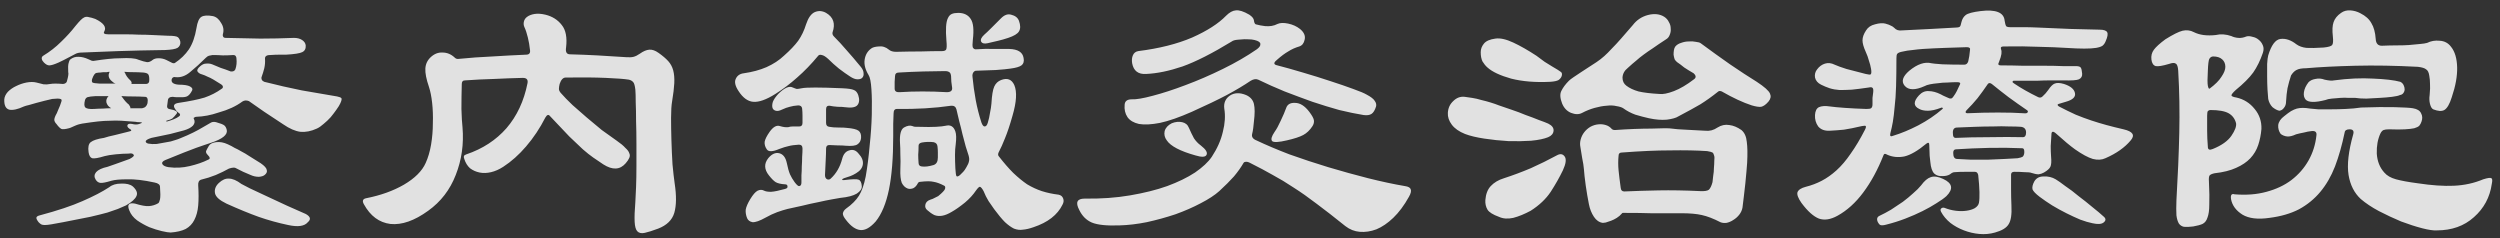 <svg width="252" height="24" viewBox="0 0 252 24" fill="none" xmlns="http://www.w3.org/2000/svg">
<rect x="0" y="0" width="252" height="24" fill="#333333" stroke="none"/>
<path d="M34.308 10.407C34.236 10.575 34.104 10.791 33.912 11.055C33.744 11.295 33.552 11.547 33.336 11.811C33.12 12.051 32.88 12.279 32.616 12.495C32.376 12.711 32.148 12.867 31.932 12.963C31.356 13.227 30.804 13.335 30.276 13.287C29.748 13.215 29.172 12.963 28.548 12.531C27.852 12.075 27.216 11.655 26.64 11.271C26.088 10.887 25.572 10.527 25.092 10.191C24.852 10.095 24.636 10.107 24.444 10.227C23.796 10.707 22.992 11.079 22.032 11.343C21.264 11.607 20.508 11.751 19.764 11.775C19.716 11.775 19.656 11.799 19.584 11.847C19.512 11.871 19.5 11.919 19.548 11.991C19.668 12.231 19.632 12.459 19.44 12.675C19.248 12.867 18.948 13.023 18.54 13.143C18.18 13.239 17.724 13.359 17.172 13.503C16.62 13.623 15.984 13.755 15.264 13.899C14.88 14.019 14.688 14.139 14.688 14.259C14.688 14.355 14.772 14.427 14.94 14.475C15.204 14.523 15.492 14.535 15.804 14.511C16.116 14.463 16.584 14.379 17.208 14.259C17.376 14.211 17.532 14.163 17.676 14.115C17.844 14.067 18.012 14.007 18.18 13.935C18.66 13.743 19.092 13.551 19.476 13.359C19.86 13.167 20.148 13.011 20.34 12.891C20.82 12.603 21.132 12.423 21.276 12.351C21.42 12.279 21.588 12.267 21.78 12.315C22.212 12.435 22.488 12.543 22.608 12.639C22.728 12.735 22.812 12.891 22.86 13.107C22.956 13.587 22.416 14.019 21.24 14.403C21.024 14.475 20.808 14.547 20.592 14.619C20.376 14.691 20.1 14.787 19.764 14.907C19.452 15.027 19.044 15.183 18.54 15.375C18.06 15.567 17.436 15.819 16.668 16.131C16.38 16.251 16.284 16.395 16.38 16.563C16.476 16.707 16.68 16.803 16.992 16.851C17.712 16.947 18.42 16.911 19.116 16.743C19.836 16.575 20.46 16.359 20.988 16.095C21.108 16.047 21.156 15.987 21.132 15.915C21.132 15.843 21.06 15.735 20.916 15.591C20.796 15.471 20.748 15.351 20.772 15.231C20.82 15.111 20.916 14.931 21.06 14.691C21.18 14.499 21.42 14.379 21.78 14.331C22.164 14.283 22.56 14.355 22.968 14.547C23.232 14.667 23.46 14.787 23.652 14.907C23.868 15.003 24.096 15.123 24.336 15.267C24.576 15.387 24.84 15.543 25.128 15.735C25.44 15.927 25.824 16.167 26.28 16.455C26.664 16.719 26.868 16.947 26.892 17.139C26.94 17.307 26.88 17.463 26.712 17.607C26.592 17.727 26.388 17.799 26.1 17.823C25.812 17.823 25.536 17.763 25.272 17.643C25.008 17.523 24.756 17.415 24.516 17.319C24.276 17.199 24.036 17.079 23.796 16.959C23.676 16.863 23.436 16.875 23.076 16.995C22.692 17.211 22.248 17.427 21.744 17.643C21.264 17.835 20.772 17.991 20.268 18.111C20.052 18.183 19.956 18.375 19.98 18.687C20.028 19.455 20.028 20.127 19.98 20.703C19.932 21.279 19.8 21.771 19.584 22.179C19.392 22.563 19.104 22.863 18.72 23.079C18.336 23.271 17.832 23.391 17.208 23.439C17.016 23.439 16.716 23.391 16.308 23.295C15.9 23.199 15.48 23.067 15.048 22.899C14.616 22.707 14.208 22.479 13.824 22.215C13.44 21.927 13.176 21.591 13.032 21.207C12.792 20.631 12.984 20.403 13.608 20.523C14.232 20.715 14.7 20.799 15.012 20.775C15.348 20.751 15.66 20.655 15.948 20.487C16.02 20.439 16.08 20.307 16.128 20.091C16.176 19.851 16.176 19.431 16.128 18.831C16.128 18.615 15.948 18.471 15.588 18.399C14.484 18.159 13.56 18.051 12.816 18.075C12.096 18.075 11.568 18.123 11.232 18.219C10.68 18.387 10.308 18.459 10.116 18.435C9.924 18.411 9.768 18.303 9.648 18.111C9.48 17.847 9.492 17.595 9.684 17.355C9.9 17.115 10.284 16.935 10.836 16.815C11.004 16.767 11.28 16.671 11.664 16.527C12.072 16.383 12.54 16.215 13.068 16.023C13.428 15.831 13.56 15.687 13.464 15.591C13.392 15.471 13.224 15.435 12.96 15.483C12.6 15.483 12.168 15.507 11.664 15.555C11.184 15.603 10.812 15.663 10.548 15.735C9.924 15.927 9.504 15.999 9.288 15.951C9.096 15.879 8.976 15.675 8.928 15.339C8.856 14.835 8.928 14.499 9.144 14.331C9.384 14.139 9.828 13.995 10.476 13.899C10.764 13.803 11.136 13.707 11.592 13.611C12.072 13.491 12.552 13.371 13.032 13.251C13.296 13.203 13.296 13.107 13.032 12.963C12.864 12.843 12.804 12.723 12.852 12.603C12.9 12.483 13.056 12.447 13.32 12.495C13.584 12.567 13.824 12.567 14.04 12.495C14.4 12.375 14.388 12.315 14.004 12.315C13.86 12.315 13.752 12.303 13.68 12.279C13.128 12.231 12.648 12.195 12.24 12.171C11.856 12.147 11.472 12.147 11.088 12.171C10.728 12.171 10.32 12.195 9.864 12.243C9.432 12.291 8.904 12.363 8.28 12.459C8.16 12.483 8.052 12.507 7.956 12.531C7.86 12.555 7.728 12.603 7.56 12.675C7.44 12.723 7.332 12.771 7.236 12.819C7.14 12.867 7.044 12.903 6.948 12.927C6.588 13.023 6.336 13.047 6.192 12.999C6.048 12.927 5.88 12.759 5.688 12.495C5.568 12.375 5.496 12.243 5.472 12.099C5.472 11.931 5.556 11.703 5.724 11.415C5.772 11.319 5.832 11.175 5.904 10.983C6 10.791 6.096 10.539 6.192 10.227C6.24 10.083 6.204 9.999 6.084 9.975C5.964 9.927 5.688 9.927 5.256 9.975C5.04 10.023 4.788 10.083 4.5 10.155C4.236 10.227 3.96 10.299 3.672 10.371C3.408 10.443 3.156 10.515 2.916 10.587C2.7 10.635 2.532 10.683 2.412 10.731C1.788 11.019 1.296 11.127 0.936 11.055C0.576 10.959 0.408 10.611 0.432 10.011C0.456 9.747 0.576 9.495 0.792 9.255C1.032 9.015 1.308 8.823 1.62 8.679C1.956 8.511 2.304 8.391 2.664 8.319C3.048 8.247 3.384 8.247 3.672 8.319C3.936 8.391 4.176 8.451 4.392 8.499C4.608 8.523 4.836 8.511 5.076 8.463C5.34 8.415 5.76 8.415 6.336 8.463C6.432 8.463 6.516 8.439 6.588 8.391C6.684 8.343 6.744 8.247 6.768 8.103C6.888 7.671 6.924 7.395 6.876 7.275C6.852 6.843 6.864 6.543 6.912 6.375C6.96 6.183 7.008 6.063 7.056 6.015C7.32 5.799 7.608 5.703 7.92 5.727C8.232 5.727 8.568 5.811 8.928 5.979C9.024 6.027 9.132 6.075 9.252 6.123C9.372 6.147 9.468 6.147 9.54 6.123C9.996 6.051 10.452 5.991 10.908 5.943C11.364 5.895 11.784 5.871 12.168 5.871C12.576 5.847 12.936 5.847 13.248 5.871C13.56 5.895 13.788 5.943 13.932 6.015C14.34 6.159 14.64 6.243 14.832 6.267C15.024 6.267 15.204 6.195 15.372 6.051C15.516 5.931 15.72 5.871 15.984 5.871C16.272 5.871 16.536 5.931 16.776 6.051C17.064 6.195 17.256 6.291 17.352 6.339C17.472 6.387 17.568 6.387 17.64 6.339C18.216 5.955 18.684 5.499 19.044 4.971C19.404 4.419 19.656 3.711 19.8 2.847C19.896 2.223 20.064 1.839 20.304 1.695C20.544 1.551 20.928 1.527 21.456 1.623C21.792 1.695 22.068 1.923 22.284 2.307C22.524 2.667 22.584 3.051 22.464 3.459C22.44 3.531 22.452 3.615 22.5 3.711C22.548 3.783 22.632 3.819 22.752 3.819C23.976 3.843 25.14 3.867 26.244 3.891C27.348 3.891 28.476 3.867 29.628 3.819C29.964 3.819 30.24 3.891 30.456 4.035C30.672 4.179 30.792 4.359 30.816 4.575C30.84 4.911 30.72 5.139 30.456 5.259C30.216 5.379 29.676 5.463 28.836 5.511C28.644 5.511 28.416 5.511 28.152 5.511C27.888 5.511 27.588 5.523 27.252 5.547C27.036 5.547 26.892 5.583 26.82 5.655C26.748 5.703 26.712 5.787 26.712 5.907C26.736 6.243 26.712 6.567 26.64 6.879C26.568 7.167 26.484 7.443 26.388 7.707C26.34 7.803 26.34 7.911 26.388 8.031C26.436 8.127 26.52 8.199 26.64 8.247C27.96 8.583 29.22 8.871 30.42 9.111C31.644 9.327 32.832 9.531 33.984 9.723C34.224 9.771 34.368 9.831 34.416 9.903C34.464 9.975 34.428 10.143 34.308 10.407ZM18.18 4.215C18.204 4.479 18.108 4.683 17.892 4.827C17.676 4.947 17.256 5.019 16.632 5.043C14.904 5.067 13.332 5.103 11.916 5.151C10.524 5.199 9.312 5.247 8.28 5.295C7.992 5.295 7.764 5.343 7.596 5.439C7.38 5.559 7.128 5.691 6.84 5.835C6.576 5.979 6.264 6.135 5.904 6.303C5.472 6.495 5.16 6.591 4.968 6.591C4.8 6.591 4.62 6.495 4.428 6.303C4.308 6.183 4.236 6.063 4.212 5.943C4.188 5.799 4.236 5.691 4.356 5.619C5.028 5.211 5.628 4.743 6.156 4.215C6.708 3.687 7.188 3.159 7.596 2.631C7.812 2.367 7.992 2.163 8.136 2.019C8.28 1.875 8.412 1.779 8.532 1.731C8.676 1.683 8.82 1.683 8.964 1.731C9.132 1.755 9.348 1.815 9.612 1.911C10.452 2.319 10.752 2.739 10.512 3.171C10.392 3.363 10.524 3.459 10.908 3.459C11.532 3.459 12.084 3.459 12.564 3.459C13.068 3.459 13.548 3.471 14.004 3.495C14.46 3.495 14.916 3.507 15.372 3.531C15.828 3.555 16.344 3.579 16.92 3.603C17.472 3.603 17.808 3.651 17.928 3.747C18.048 3.843 18.132 3.999 18.18 4.215ZM31.032 22.395C30.696 22.803 30.036 22.899 29.052 22.683C28.02 22.467 27.024 22.191 26.064 21.855C25.128 21.519 24.048 21.075 22.824 20.523C22.128 20.187 21.744 19.839 21.672 19.479C21.6 19.095 21.732 18.747 22.068 18.435C22.404 18.123 22.74 17.979 23.076 18.003C23.436 18.003 23.856 18.183 24.336 18.543C24.408 18.591 24.684 18.735 25.164 18.975C25.644 19.191 26.208 19.455 26.856 19.767C27.528 20.079 28.224 20.403 28.944 20.739C29.664 21.051 30.288 21.327 30.816 21.567C31.296 21.831 31.368 22.107 31.032 22.395ZM13.392 18.795C13.776 19.155 13.896 19.479 13.752 19.767C13.632 20.055 13.284 20.367 12.708 20.703C12.444 20.823 12.168 20.943 11.88 21.063C11.616 21.159 11.268 21.279 10.836 21.423C10.404 21.543 9.828 21.687 9.108 21.855C8.412 21.999 7.5 22.179 6.372 22.395C5.868 22.491 5.472 22.563 5.184 22.611C4.896 22.659 4.668 22.683 4.5 22.683C4.356 22.683 4.236 22.659 4.14 22.611C4.068 22.563 3.984 22.491 3.888 22.395C3.72 22.179 3.648 22.023 3.672 21.927C3.696 21.831 3.804 21.759 3.996 21.711C5.796 21.231 7.236 20.751 8.316 20.271C9.42 19.791 10.32 19.323 11.016 18.867C11.304 18.627 11.7 18.507 12.204 18.507C12.732 18.483 13.128 18.579 13.392 18.795ZM20.736 5.835C20.472 6.099 20.208 6.351 19.944 6.591C19.68 6.831 19.416 7.059 19.152 7.275C18.696 7.659 18.216 7.827 17.712 7.779C17.52 7.731 17.388 7.791 17.316 7.959C17.22 8.295 17.448 8.487 18 8.535C18.552 8.535 18.936 8.595 19.152 8.715C19.368 8.835 19.44 8.967 19.368 9.111C19.224 9.399 19.068 9.591 18.9 9.687C18.756 9.783 18.48 9.819 18.072 9.795C17.952 9.795 17.844 9.795 17.748 9.795C17.652 9.795 17.544 9.783 17.424 9.759C17.112 9.759 16.944 9.879 16.92 10.119C16.896 10.239 16.884 10.335 16.884 10.407C16.884 10.455 16.872 10.539 16.848 10.659C16.824 10.827 16.884 10.935 17.028 10.983C17.724 11.103 17.976 11.271 17.784 11.487C17.616 11.703 17.472 11.859 17.352 11.955C17.232 12.027 17.076 12.087 16.884 12.135C16.788 12.159 16.74 12.183 16.74 12.207C16.74 12.231 16.776 12.243 16.848 12.243C17.04 12.195 17.256 12.123 17.496 12.027C17.736 11.931 17.916 11.835 18.036 11.739C18.18 11.643 18.192 11.535 18.072 11.415C17.904 11.319 17.772 11.187 17.676 11.019C17.412 10.659 17.52 10.443 18 10.371C19.128 10.203 20.004 10.023 20.628 9.831C21.252 9.615 21.816 9.327 22.32 8.967C22.416 8.919 22.464 8.859 22.464 8.787C22.488 8.691 22.428 8.595 22.284 8.499C21.66 8.091 21.216 7.839 20.952 7.743C20.712 7.623 20.508 7.539 20.34 7.491C20.148 7.443 20.004 7.347 19.908 7.203C19.836 7.059 19.932 6.879 20.196 6.663C20.388 6.495 20.58 6.411 20.772 6.411C20.988 6.387 21.192 6.411 21.384 6.483C21.672 6.603 21.96 6.723 22.248 6.843C22.56 6.939 22.896 7.059 23.256 7.203C23.496 7.227 23.652 7.155 23.724 6.987C23.844 6.651 23.88 6.279 23.832 5.871C23.832 5.799 23.808 5.727 23.76 5.655C23.712 5.583 23.628 5.547 23.508 5.547C23.172 5.571 22.824 5.583 22.464 5.583C22.128 5.559 21.78 5.547 21.42 5.547C21.3 5.571 21.18 5.595 21.06 5.619C20.964 5.643 20.856 5.715 20.736 5.835ZM9.468 10.983C9.804 10.959 10.104 10.947 10.368 10.947C10.656 10.923 10.932 10.911 11.196 10.911C11.172 10.911 11.16 10.899 11.16 10.875C10.944 10.755 10.8 10.575 10.728 10.335C10.68 10.095 10.752 9.879 10.944 9.687H9.648C9.24 9.711 8.964 9.747 8.82 9.795C8.7 9.843 8.616 9.939 8.568 10.083C8.472 10.467 8.484 10.719 8.604 10.839C8.748 10.959 9.036 11.007 9.468 10.983ZM12.996 10.551C13.116 10.719 13.164 10.839 13.14 10.911H14.328C14.616 10.863 14.796 10.695 14.868 10.407C14.94 9.975 14.856 9.759 14.616 9.759C14.208 9.735 13.812 9.723 13.428 9.723C13.044 9.723 12.648 9.711 12.24 9.687C12.264 9.711 12.276 9.735 12.276 9.759C12.3 9.783 12.324 9.807 12.348 9.831C12.54 10.119 12.756 10.359 12.996 10.551ZM13.14 8.103C13.26 8.223 13.296 8.343 13.248 8.463H14.688C14.952 8.463 15.072 8.307 15.048 7.995C15.048 7.755 15.012 7.587 14.94 7.491C14.868 7.395 14.7 7.335 14.436 7.311C14.076 7.287 13.74 7.275 13.428 7.275C13.116 7.275 12.816 7.263 12.528 7.239C12.552 7.263 12.564 7.287 12.564 7.311C12.564 7.311 12.576 7.323 12.6 7.347C12.696 7.611 12.876 7.863 13.14 8.103ZM11.664 8.427C11.544 8.403 11.424 8.331 11.304 8.211C10.944 7.923 10.86 7.599 11.052 7.239C10.956 7.239 10.86 7.251 10.764 7.275C10.692 7.275 10.608 7.275 10.512 7.275C10.392 7.275 10.26 7.287 10.116 7.311C9.996 7.311 9.876 7.323 9.756 7.347C9.588 7.347 9.432 7.551 9.288 7.959C9.24 8.127 9.252 8.247 9.324 8.319C9.396 8.367 9.636 8.403 10.044 8.427H11.664ZM68.004 18.471C68.196 19.719 68.184 20.715 67.968 21.459C67.752 22.179 67.212 22.707 66.348 23.043C65.772 23.259 65.316 23.403 64.98 23.475C64.644 23.547 64.392 23.487 64.224 23.295C64.08 23.127 63.996 22.815 63.972 22.359C63.948 21.879 63.972 21.207 64.044 20.343C64.068 19.959 64.092 19.455 64.116 18.831C64.14 18.207 64.152 17.523 64.152 16.779C64.152 16.035 64.152 15.267 64.152 14.475C64.152 13.659 64.14 12.903 64.116 12.207C64.116 11.487 64.104 10.851 64.08 10.299C64.08 9.747 64.068 9.327 64.044 9.039C63.996 8.631 63.924 8.379 63.828 8.283C63.732 8.163 63.588 8.079 63.396 8.031C62.964 7.959 62.184 7.899 61.056 7.851C59.928 7.803 58.584 7.791 57.024 7.815C56.76 7.815 56.556 8.031 56.412 8.463C56.364 8.655 56.34 8.823 56.34 8.967C56.34 9.087 56.4 9.219 56.52 9.363C56.856 9.747 57.252 10.155 57.708 10.587C58.164 10.995 58.644 11.415 59.148 11.847C59.652 12.279 60.156 12.699 60.66 13.107C61.188 13.491 61.692 13.851 62.172 14.187C62.556 14.451 62.844 14.691 63.036 14.907C63.252 15.099 63.384 15.279 63.432 15.447C63.504 15.591 63.504 15.747 63.432 15.915C63.36 16.083 63.24 16.263 63.072 16.455C62.496 17.127 61.74 17.163 60.804 16.563C60.444 16.323 60.108 16.095 59.796 15.879C59.484 15.663 59.136 15.387 58.752 15.051C58.368 14.691 57.912 14.259 57.384 13.755C56.88 13.227 56.232 12.543 55.44 11.703C55.296 11.511 55.14 11.559 54.972 11.847C54.42 12.927 53.772 13.899 53.028 14.763C52.308 15.603 51.54 16.287 50.724 16.815C50.316 17.079 49.908 17.259 49.5 17.355C49.092 17.451 48.708 17.463 48.348 17.391C47.988 17.319 47.664 17.175 47.376 16.959C47.112 16.719 46.92 16.407 46.8 16.023C46.752 15.903 46.74 15.807 46.764 15.735C46.788 15.663 46.872 15.603 47.016 15.555C48.648 15.003 49.992 14.127 51.048 12.927C52.104 11.703 52.812 10.191 53.172 8.391C53.244 8.031 53.088 7.851 52.704 7.851C51.72 7.875 50.748 7.911 49.788 7.959C48.852 7.983 47.88 8.031 46.872 8.103C46.656 8.103 46.548 8.223 46.548 8.463C46.524 9.303 46.512 10.143 46.512 10.983C46.536 11.799 46.572 12.411 46.62 12.819C46.764 14.523 46.536 16.131 45.936 17.643C45.36 19.131 44.436 20.331 43.164 21.243C41.772 22.251 40.5 22.695 39.348 22.575C38.22 22.431 37.332 21.771 36.684 20.595C36.492 20.259 36.564 20.055 36.9 19.983C38.364 19.695 39.636 19.239 40.716 18.615C41.82 17.967 42.552 17.235 42.912 16.419C43.152 15.891 43.332 15.279 43.452 14.583C43.572 13.863 43.632 13.143 43.632 12.423C43.656 11.703 43.632 11.019 43.56 10.371C43.488 9.723 43.38 9.183 43.236 8.751C42.972 7.983 42.852 7.371 42.876 6.915C42.9 6.459 43.08 6.075 43.416 5.763C43.776 5.427 44.172 5.271 44.604 5.295C45.06 5.295 45.468 5.463 45.828 5.799C45.924 5.895 46.032 5.943 46.152 5.943C47.352 5.823 48.516 5.739 49.644 5.691C50.772 5.619 51.9 5.559 53.028 5.511C53.34 5.511 53.472 5.355 53.424 5.043C53.376 4.587 53.304 4.167 53.208 3.783C53.112 3.375 52.992 3.015 52.848 2.703C52.776 2.535 52.764 2.355 52.812 2.163C52.86 1.971 52.968 1.815 53.136 1.695C53.328 1.551 53.58 1.455 53.892 1.407C54.204 1.359 54.564 1.383 54.972 1.479C55.668 1.647 56.22 1.995 56.628 2.523C57.036 3.027 57.18 3.783 57.06 4.791C56.988 5.247 57.12 5.475 57.456 5.475C58.368 5.499 59.28 5.535 60.192 5.583C61.128 5.631 62.1 5.691 63.108 5.763C63.42 5.787 63.672 5.775 63.864 5.727C64.056 5.679 64.272 5.571 64.512 5.403C64.848 5.163 65.16 5.031 65.448 5.007C65.736 4.983 66.048 5.091 66.384 5.331C66.792 5.619 67.116 5.895 67.356 6.159C67.596 6.423 67.764 6.735 67.86 7.095C67.956 7.455 67.992 7.887 67.968 8.391C67.944 8.871 67.872 9.471 67.752 10.191C67.68 10.599 67.644 11.163 67.644 11.883C67.644 12.579 67.656 13.335 67.68 14.151C67.704 14.967 67.74 15.771 67.788 16.563C67.86 17.331 67.932 17.967 68.004 18.471ZM102.708 2.091C102.876 2.547 102.876 2.907 102.708 3.171C102.564 3.411 102.204 3.627 101.628 3.819C101.268 3.939 100.932 4.035 100.62 4.107C100.308 4.179 99.948 4.263 99.54 4.359C99.204 4.431 98.988 4.371 98.892 4.179C98.82 3.987 98.928 3.759 99.216 3.495C99.384 3.351 99.624 3.123 99.936 2.811C100.272 2.475 100.596 2.151 100.908 1.839C101.244 1.503 101.58 1.383 101.916 1.479C102.324 1.575 102.588 1.779 102.708 2.091ZM87.264 17.787C87.432 16.827 87.564 15.795 87.66 14.691C87.78 13.587 87.852 12.543 87.876 11.559C87.9 10.575 87.888 9.723 87.84 9.003C87.792 8.259 87.696 7.779 87.552 7.563C87.216 7.011 87.084 6.495 87.156 6.015C87.228 5.535 87.444 5.163 87.804 4.899C87.948 4.779 88.2 4.707 88.56 4.683C88.944 4.635 89.292 4.743 89.604 5.007C89.772 5.151 90.012 5.223 90.324 5.223C91.284 5.199 92.124 5.187 92.844 5.187C93.564 5.163 94.272 5.151 94.968 5.151C95.16 5.151 95.292 5.103 95.364 5.007C95.436 4.887 95.448 4.587 95.4 4.107C95.352 3.531 95.34 3.063 95.364 2.703C95.388 2.319 95.448 2.031 95.544 1.839C95.64 1.623 95.772 1.479 95.94 1.407C96.108 1.335 96.324 1.299 96.588 1.299C97.164 1.299 97.584 1.503 97.848 1.911C98.112 2.295 98.184 2.991 98.064 3.999C98.016 4.407 98.016 4.671 98.064 4.791C98.136 4.911 98.232 4.971 98.352 4.971C99.048 4.923 99.684 4.911 100.26 4.935C100.836 4.935 101.328 4.935 101.736 4.935C102.6 4.959 103.08 5.259 103.176 5.835C103.248 6.171 103.176 6.423 102.96 6.591C102.768 6.735 102.396 6.843 101.844 6.915C101.532 6.963 101.04 7.011 100.368 7.059C99.72 7.083 99.048 7.107 98.352 7.131C98.232 7.155 98.136 7.239 98.064 7.383C98.016 7.503 98.004 7.623 98.028 7.743C98.1 8.511 98.208 9.291 98.352 10.083C98.496 10.851 98.688 11.607 98.928 12.351C99.024 12.615 99.132 12.747 99.252 12.747C99.396 12.747 99.504 12.615 99.576 12.351C99.672 12.039 99.744 11.715 99.792 11.379C99.864 11.043 99.912 10.731 99.936 10.443C99.984 9.603 100.08 9.027 100.224 8.715C100.368 8.403 100.596 8.187 100.908 8.067C101.532 7.827 101.976 7.995 102.24 8.571C102.528 9.243 102.468 10.275 102.06 11.667C101.796 12.603 101.544 13.359 101.304 13.935C101.088 14.487 100.872 14.967 100.656 15.375C100.584 15.543 100.596 15.675 100.692 15.771C101.196 16.419 101.676 16.971 102.132 17.427C102.612 17.883 103.08 18.267 103.536 18.579C104.016 18.867 104.508 19.095 105.012 19.263C105.54 19.431 106.104 19.551 106.704 19.623C106.944 19.671 107.1 19.803 107.172 20.019C107.244 20.211 107.22 20.415 107.1 20.631C106.596 21.663 105.624 22.419 104.184 22.899C103.776 23.043 103.416 23.127 103.104 23.151C102.816 23.199 102.516 23.163 102.204 23.043C101.916 22.899 101.616 22.683 101.304 22.395C100.992 22.083 100.632 21.651 100.224 21.099C100.032 20.835 99.84 20.559 99.648 20.271C99.456 19.959 99.288 19.623 99.144 19.263C99 18.999 98.88 18.855 98.784 18.831C98.712 18.807 98.58 18.927 98.388 19.191C98.1 19.623 97.728 20.031 97.272 20.415C96.768 20.823 96.324 21.135 95.94 21.351C95.58 21.567 95.256 21.699 94.968 21.747C94.68 21.795 94.416 21.771 94.176 21.675C93.936 21.555 93.696 21.387 93.456 21.171C93.288 21.027 93.228 20.847 93.276 20.631C93.324 20.391 93.492 20.223 93.78 20.127C93.948 20.079 94.092 20.019 94.212 19.947C94.356 19.875 94.476 19.815 94.572 19.767C94.98 19.431 95.208 19.191 95.256 19.047C95.304 18.879 95.28 18.771 95.184 18.723C94.776 18.507 94.416 18.375 94.104 18.327C93.816 18.255 93.372 18.255 92.772 18.327C92.652 18.327 92.568 18.375 92.52 18.471C92.4 18.711 92.244 18.879 92.052 18.975C91.86 19.047 91.68 19.059 91.512 19.011C91.248 18.915 91.044 18.723 90.9 18.435C90.78 18.123 90.732 17.655 90.756 17.031C90.78 16.479 90.78 15.987 90.756 15.555C90.756 15.099 90.744 14.715 90.72 14.403C90.672 13.563 90.804 13.047 91.116 12.855C91.452 12.663 91.74 12.615 91.98 12.711C92.076 12.759 92.184 12.783 92.304 12.783C92.424 12.783 92.52 12.783 92.592 12.783C93.36 12.807 93.948 12.807 94.356 12.783C94.788 12.759 95.112 12.723 95.328 12.675C95.808 12.555 96.132 12.747 96.3 13.251C96.396 13.515 96.408 13.947 96.336 14.547C96.288 14.859 96.264 15.219 96.264 15.627C96.264 16.035 96.276 16.479 96.3 16.959C96.324 17.391 96.36 17.655 96.408 17.751C96.48 17.823 96.6 17.787 96.768 17.643C96.888 17.523 96.996 17.415 97.092 17.319C97.188 17.223 97.296 17.067 97.416 16.851C97.56 16.611 97.644 16.419 97.668 16.275C97.716 16.107 97.704 15.903 97.632 15.663C97.56 15.423 97.464 15.123 97.344 14.763C97.248 14.379 97.14 13.971 97.02 13.539C96.924 13.107 96.816 12.675 96.696 12.243C96.6 11.811 96.504 11.403 96.408 11.019C96.336 10.755 96.156 10.635 95.868 10.659C94.212 10.899 92.388 11.007 90.396 10.983C90.18 10.983 90.072 11.139 90.072 11.451C90.072 11.715 90.06 12.063 90.036 12.495C90.036 12.927 90.036 13.335 90.036 13.719C90.036 15.927 89.892 17.727 89.604 19.119C89.316 20.511 88.872 21.579 88.272 22.323C87.72 22.947 87.204 23.235 86.724 23.187C86.244 23.139 85.764 22.803 85.284 22.179C85.068 21.915 84.96 21.699 84.96 21.531C84.984 21.339 85.092 21.171 85.284 21.027C85.86 20.619 86.292 20.187 86.58 19.731C86.868 19.275 87.096 18.627 87.264 17.787ZM95.976 8.859C95.904 8.427 95.868 8.031 95.868 7.671C95.844 7.455 95.784 7.323 95.688 7.275C95.592 7.203 95.448 7.167 95.256 7.167C94.704 7.167 93.984 7.179 93.096 7.203C92.232 7.227 91.404 7.263 90.612 7.311C90.348 7.311 90.216 7.443 90.216 7.707C90.216 7.851 90.204 8.031 90.18 8.247C90.18 8.439 90.18 8.667 90.18 8.931C90.18 9.195 90.348 9.315 90.684 9.291C91.428 9.243 92.196 9.219 92.988 9.219C93.804 9.219 94.62 9.243 95.436 9.291C95.82 9.291 96 9.147 95.976 8.859ZM94.536 15.879C94.536 15.687 94.536 15.507 94.536 15.339C94.536 15.171 94.524 14.979 94.5 14.763C94.476 14.523 94.344 14.379 94.104 14.331C93.72 14.283 93.324 14.295 92.916 14.367C92.7 14.415 92.592 14.523 92.592 14.691C92.592 15.027 92.58 15.327 92.556 15.591C92.556 15.855 92.568 16.131 92.592 16.419C92.592 16.635 92.7 16.755 92.916 16.779C93.228 16.827 93.624 16.779 94.104 16.635C94.392 16.539 94.536 16.287 94.536 15.879ZM86.796 6.771C86.964 6.987 87.048 7.191 87.048 7.383C87.072 7.575 87.024 7.731 86.904 7.851C86.808 7.947 86.652 7.995 86.436 7.995C86.22 7.995 85.968 7.899 85.68 7.707C85.344 7.491 84.972 7.227 84.564 6.915C84.18 6.603 83.82 6.279 83.484 5.943C83.22 5.703 83.004 5.571 82.836 5.547C82.668 5.499 82.548 5.523 82.476 5.619C81.78 6.459 81.072 7.191 80.352 7.815C79.656 8.439 78.924 8.991 78.156 9.471C77.244 10.047 76.5 10.311 75.924 10.263C75.372 10.215 74.88 9.855 74.448 9.183C74.112 8.679 74.016 8.271 74.16 7.959C74.304 7.623 74.58 7.431 74.988 7.383C75.828 7.263 76.584 7.059 77.256 6.771C77.952 6.459 78.54 6.075 79.02 5.619C79.644 5.067 80.124 4.563 80.46 4.107C80.796 3.627 81.06 3.075 81.252 2.451C81.468 1.803 81.756 1.395 82.116 1.227C82.5 1.059 82.884 1.083 83.268 1.299C84.012 1.731 84.228 2.391 83.916 3.279C83.892 3.423 83.94 3.555 84.06 3.675C84.492 4.107 84.912 4.563 85.32 5.043C85.752 5.523 86.244 6.099 86.796 6.771ZM86.868 18.759C86.892 19.023 86.724 19.275 86.364 19.515C86.004 19.731 85.452 19.875 84.708 19.947C84.564 19.971 84.288 20.019 83.88 20.091C83.472 20.163 83.004 20.259 82.476 20.379C81.972 20.475 81.432 20.595 80.856 20.739C80.304 20.859 79.812 20.967 79.38 21.063C79.092 21.135 78.744 21.243 78.336 21.387C77.952 21.531 77.568 21.711 77.184 21.927C76.584 22.263 76.14 22.419 75.852 22.395C75.588 22.347 75.408 22.215 75.312 21.999C75.192 21.711 75.144 21.423 75.168 21.135C75.216 20.847 75.372 20.487 75.636 20.055C75.9 19.623 76.14 19.347 76.356 19.227C76.596 19.107 76.824 19.107 77.04 19.227C77.184 19.299 77.412 19.335 77.724 19.335C78.06 19.311 78.528 19.215 79.128 19.047C79.32 18.999 79.404 18.915 79.38 18.795C79.38 18.651 79.296 18.579 79.128 18.579C78.72 18.555 78.408 18.483 78.192 18.363C78 18.243 77.772 18.015 77.508 17.679C77.028 17.079 77.004 16.503 77.436 15.951C77.796 15.519 78.168 15.351 78.552 15.447C78.936 15.543 79.188 15.867 79.308 16.419C79.404 16.899 79.512 17.283 79.632 17.571C79.752 17.835 79.908 18.099 80.1 18.363C80.316 18.651 80.472 18.783 80.568 18.759C80.712 18.735 80.784 18.615 80.784 18.399C80.784 18.207 80.784 17.967 80.784 17.679C80.808 17.391 80.82 17.091 80.82 16.779C80.844 16.443 80.856 16.119 80.856 15.807C80.88 15.495 80.892 15.219 80.892 14.979C80.892 14.715 80.772 14.583 80.532 14.583C80.1 14.607 79.752 14.655 79.488 14.727C79.248 14.775 78.936 14.871 78.552 15.015C77.88 15.303 77.46 15.315 77.292 15.051C77.124 14.811 77.052 14.559 77.076 14.295C77.124 14.031 77.292 13.695 77.58 13.287C77.94 12.783 78.288 12.591 78.624 12.711C78.936 12.807 79.212 12.843 79.452 12.819C79.596 12.771 79.752 12.747 79.92 12.747C80.112 12.747 80.328 12.747 80.568 12.747C80.784 12.747 80.892 12.627 80.892 12.387C80.892 12.123 80.892 11.883 80.892 11.667C80.892 11.427 80.88 11.187 80.856 10.947C80.832 10.731 80.7 10.623 80.46 10.623C80.124 10.647 79.836 10.695 79.596 10.767C79.38 10.815 79.116 10.911 78.804 11.055C78.564 11.175 78.36 11.211 78.192 11.163C78.024 11.115 77.916 11.019 77.868 10.875C77.82 10.707 77.832 10.503 77.904 10.263C78 10.023 78.18 9.759 78.444 9.471C79.068 8.847 79.56 8.631 79.92 8.823C80.088 8.895 80.22 8.943 80.316 8.967C80.412 8.967 80.58 8.943 80.82 8.895C81.036 8.847 81.492 8.823 82.188 8.823C82.884 8.823 83.772 8.847 84.852 8.895C85.476 8.919 85.884 8.979 86.076 9.075C86.268 9.147 86.412 9.315 86.508 9.579C86.652 10.011 86.628 10.347 86.436 10.587C86.244 10.827 85.812 10.899 85.14 10.803C85.02 10.779 84.792 10.767 84.456 10.767C84.12 10.743 83.844 10.707 83.628 10.659C83.388 10.635 83.268 10.755 83.268 11.019V12.387C83.268 12.627 83.376 12.759 83.592 12.783C83.832 12.831 84.144 12.855 84.528 12.855C84.936 12.855 85.212 12.867 85.356 12.891C85.956 12.939 86.352 13.035 86.544 13.179C86.736 13.323 86.82 13.563 86.796 13.899C86.772 14.187 86.652 14.403 86.436 14.547C86.244 14.691 85.848 14.739 85.248 14.691C85.056 14.667 84.78 14.655 84.42 14.655C84.084 14.631 83.808 14.619 83.592 14.619C83.376 14.619 83.268 14.739 83.268 14.979C83.268 15.315 83.256 15.699 83.232 16.131C83.208 16.539 83.184 17.043 83.16 17.643C83.16 17.859 83.232 18.003 83.376 18.075C83.52 18.123 83.64 18.099 83.736 18.003C84.288 17.499 84.672 16.839 84.888 16.023C85.008 15.543 85.248 15.255 85.608 15.159C85.968 15.039 86.28 15.147 86.544 15.483C86.88 15.843 87.024 16.203 86.976 16.563C86.928 16.923 86.7 17.223 86.292 17.463C86.1 17.583 85.908 17.679 85.716 17.751C85.548 17.799 85.332 17.871 85.068 17.967C84.948 18.015 84.888 18.063 84.888 18.111C84.912 18.159 84.996 18.171 85.14 18.147C85.908 18.051 86.376 18.039 86.544 18.111C86.736 18.183 86.844 18.399 86.868 18.759ZM138.708 10.731C138.588 11.115 138.432 11.367 138.24 11.487C138.048 11.607 137.784 11.643 137.448 11.595C136.704 11.475 135.888 11.307 135 11.091C134.136 10.851 133.236 10.575 132.3 10.263C131.364 9.927 130.428 9.579 129.492 9.219C128.556 8.835 127.668 8.439 126.828 8.031C126.612 7.935 126.36 7.971 126.072 8.139C125.4 8.595 124.596 9.075 123.66 9.579C122.748 10.059 121.572 10.623 120.132 11.271C118.884 11.823 117.816 12.195 116.928 12.387C116.064 12.555 115.356 12.591 114.804 12.495C114.276 12.375 113.892 12.147 113.652 11.811C113.412 11.451 113.316 11.031 113.364 10.551C113.388 10.191 113.628 10.011 114.084 10.011C114.516 10.035 115.224 9.915 116.208 9.651C117.216 9.387 118.32 9.027 119.52 8.571C120.744 8.115 121.992 7.575 123.264 6.951C124.536 6.327 125.676 5.667 126.684 4.971C126.948 4.779 127.068 4.599 127.044 4.431C127.044 4.263 126.852 4.131 126.468 4.035C126.276 3.987 126.072 3.963 125.856 3.963C125.64 3.939 125.292 3.951 124.812 3.999C124.5 4.023 124.284 4.083 124.164 4.179C122.196 5.379 120.54 6.219 119.196 6.699C117.852 7.155 116.628 7.407 115.524 7.455C114.732 7.503 114.264 7.143 114.12 6.375C114.072 6.063 114.096 5.799 114.192 5.583C114.288 5.343 114.468 5.199 114.732 5.151C116.844 4.887 118.656 4.431 120.168 3.783C121.68 3.111 122.82 2.379 123.588 1.587C123.924 1.251 124.248 1.071 124.56 1.047C124.896 0.999 125.352 1.143 125.928 1.479C126.216 1.671 126.372 1.863 126.396 2.055C126.42 2.271 126.48 2.403 126.576 2.451C126.744 2.499 126.9 2.535 127.044 2.559C127.188 2.583 127.344 2.607 127.512 2.631C127.992 2.679 128.412 2.607 128.772 2.415C129.036 2.295 129.396 2.283 129.852 2.379C130.308 2.475 130.704 2.655 131.04 2.919C131.448 3.255 131.604 3.615 131.508 3.999C131.436 4.359 131.256 4.587 130.968 4.683C130.56 4.803 130.188 4.971 129.852 5.187C129.516 5.379 129.144 5.655 128.736 6.015C128.4 6.279 128.364 6.459 128.628 6.555C129.468 6.771 130.368 7.023 131.328 7.311C132.312 7.599 133.236 7.887 134.1 8.175C134.988 8.463 135.756 8.727 136.404 8.967C137.076 9.207 137.532 9.399 137.772 9.543C138.18 9.759 138.444 9.963 138.564 10.155C138.708 10.347 138.756 10.539 138.708 10.731ZM132.3 12.711C132.036 13.119 131.724 13.419 131.364 13.611C131.004 13.803 130.452 13.983 129.708 14.151C128.892 14.343 128.4 14.367 128.232 14.223C128.088 14.055 128.172 13.743 128.484 13.287C128.676 13.023 128.88 12.651 129.096 12.171C129.336 11.667 129.516 11.247 129.636 10.911C129.756 10.527 130.056 10.347 130.536 10.371C131.04 10.371 131.52 10.671 131.976 11.271C132.264 11.655 132.42 11.943 132.444 12.135C132.468 12.327 132.42 12.519 132.3 12.711ZM142.02 19.839C141.54 20.703 141.012 21.411 140.436 21.963C139.884 22.491 139.32 22.875 138.744 23.115C138.168 23.331 137.604 23.415 137.052 23.367C136.524 23.319 136.044 23.127 135.612 22.791C134.508 21.903 133.536 21.147 132.696 20.523C131.88 19.899 131.112 19.359 130.392 18.903C129.672 18.423 128.976 18.003 128.304 17.643C127.632 17.259 126.888 16.863 126.072 16.455C125.856 16.335 125.688 16.287 125.568 16.311C125.472 16.311 125.4 16.347 125.352 16.419C125.088 16.875 124.764 17.331 124.38 17.787C123.996 18.219 123.504 18.711 122.904 19.263C122.448 19.671 121.824 20.079 121.032 20.487C120.264 20.895 119.412 21.267 118.476 21.603C117.54 21.915 116.58 22.179 115.596 22.395C114.636 22.587 113.724 22.695 112.86 22.719C111.564 22.767 110.628 22.671 110.052 22.431C109.5 22.191 109.08 21.771 108.792 21.171C108.384 20.403 108.564 20.019 109.332 20.019C110.988 20.043 112.512 19.935 113.904 19.695C115.32 19.455 116.568 19.143 117.648 18.759C118.752 18.351 119.688 17.895 120.456 17.391C121.224 16.863 121.788 16.335 122.148 15.807C122.7 14.967 123.072 14.127 123.264 13.287C123.48 12.447 123.528 11.667 123.408 10.947C123.336 10.395 123.516 9.963 123.948 9.651C124.404 9.339 124.956 9.315 125.604 9.579C126.036 9.771 126.3 10.071 126.396 10.479C126.492 10.887 126.492 11.475 126.396 12.243C126.372 12.483 126.348 12.711 126.324 12.927C126.3 13.119 126.264 13.311 126.216 13.503C126.144 13.791 126.288 14.007 126.648 14.151C127.608 14.607 128.712 15.075 129.96 15.555C131.232 16.011 132.54 16.443 133.884 16.851C135.252 17.259 136.596 17.631 137.916 17.967C139.26 18.303 140.496 18.567 141.624 18.759C141.96 18.807 142.152 18.915 142.2 19.083C142.272 19.251 142.212 19.503 142.02 19.839ZM121.032 14.655C121.56 15.063 121.752 15.387 121.608 15.627C121.488 15.843 121.116 15.855 120.492 15.663C118.956 15.231 117.996 14.727 117.612 14.151C117.396 13.863 117.324 13.551 117.396 13.215C117.492 12.879 117.732 12.615 118.116 12.423C118.476 12.279 118.824 12.243 119.16 12.315C119.496 12.387 119.724 12.579 119.844 12.891C120.012 13.275 120.18 13.623 120.348 13.935C120.54 14.223 120.768 14.463 121.032 14.655ZM157.428 7.635C157.38 7.803 157.272 7.947 157.104 8.067C156.936 8.163 156.648 8.223 156.24 8.247C154.752 8.319 153.444 8.211 152.316 7.923C151.212 7.611 150.42 7.239 149.94 6.807C149.748 6.639 149.58 6.435 149.436 6.195C149.316 5.955 149.256 5.643 149.256 5.259C149.256 4.947 149.364 4.659 149.58 4.395C149.796 4.131 150.18 3.963 150.732 3.891C151.212 3.819 151.812 3.951 152.532 4.287C153.252 4.623 154.032 5.067 154.872 5.619C155.136 5.811 155.412 6.015 155.7 6.231C156.012 6.423 156.264 6.579 156.456 6.699C156.912 6.963 157.2 7.143 157.32 7.239C157.44 7.311 157.476 7.443 157.428 7.635ZM178.272 10.227C178.008 10.539 177.756 10.719 177.516 10.767C177.3 10.791 176.988 10.743 176.58 10.623C175.692 10.335 174.684 9.867 173.556 9.219C173.388 9.147 173.256 9.159 173.16 9.255C172.56 9.735 171.972 10.155 171.396 10.515C170.82 10.851 170.076 11.259 169.164 11.739C168.948 11.883 168.564 11.991 168.012 12.063C167.484 12.111 166.884 12.063 166.212 11.919C165.78 11.823 165.324 11.703 164.844 11.559C164.388 11.391 163.98 11.175 163.62 10.911C163.476 10.815 163.248 10.743 162.936 10.695C162.648 10.623 162.312 10.611 161.928 10.659C161.568 10.683 161.172 10.755 160.74 10.875C160.308 10.995 159.888 11.163 159.48 11.379C159.168 11.547 158.796 11.547 158.364 11.379C157.956 11.211 157.656 10.899 157.464 10.443C157.248 9.891 157.224 9.459 157.392 9.147C157.56 8.811 157.812 8.475 158.148 8.139C158.244 8.043 158.4 7.923 158.616 7.779C158.856 7.611 159.108 7.443 159.372 7.275C159.66 7.083 159.936 6.903 160.2 6.735C160.488 6.543 160.728 6.387 160.92 6.267C161.208 6.075 161.472 5.871 161.712 5.655C161.952 5.439 162.204 5.187 162.468 4.899C162.756 4.611 163.068 4.275 163.404 3.891C163.74 3.507 164.136 3.051 164.592 2.523C164.976 2.019 165.48 1.683 166.104 1.515C166.752 1.347 167.304 1.407 167.76 1.695C167.976 1.839 168.132 2.019 168.228 2.235C168.348 2.427 168.408 2.643 168.408 2.883C168.432 3.099 168.396 3.315 168.3 3.531C168.228 3.723 168.108 3.867 167.94 3.963C167.388 4.323 166.944 4.623 166.608 4.863C166.272 5.079 165.96 5.295 165.672 5.511C165.408 5.703 165.156 5.907 164.916 6.123C164.676 6.315 164.4 6.555 164.088 6.843C163.752 7.107 163.572 7.431 163.548 7.815C163.548 8.175 163.68 8.451 163.944 8.643C164.256 8.883 164.664 9.075 165.168 9.219C165.696 9.339 166.392 9.423 167.256 9.471C167.616 9.519 168.108 9.423 168.732 9.183C169.356 8.943 170.028 8.547 170.748 7.995C170.988 7.827 170.976 7.623 170.712 7.383C170.376 7.191 170.064 6.999 169.776 6.807C169.512 6.591 169.272 6.411 169.056 6.267C168.96 6.195 168.876 6.099 168.804 5.979C168.756 5.835 168.72 5.679 168.696 5.511C168.696 5.343 168.708 5.187 168.732 5.043C168.756 4.899 168.804 4.779 168.876 4.683C169.02 4.515 169.212 4.395 169.452 4.323C169.716 4.227 169.968 4.179 170.208 4.179C170.472 4.155 170.712 4.167 170.928 4.215C171.168 4.239 171.336 4.287 171.432 4.359C172.44 5.103 173.424 5.811 174.384 6.483C175.368 7.155 176.268 7.743 177.084 8.247C177.852 8.751 178.296 9.147 178.416 9.435C178.536 9.699 178.488 9.963 178.272 10.227ZM156.06 13.827C155.652 13.995 155.076 14.115 154.332 14.187C153.612 14.235 152.844 14.247 152.028 14.223C151.212 14.175 150.408 14.091 149.616 13.971C148.824 13.851 148.176 13.695 147.672 13.503C147.072 13.263 146.628 12.951 146.34 12.567C146.052 12.183 145.92 11.787 145.944 11.379C145.968 10.899 146.148 10.503 146.484 10.191C146.82 9.855 147.204 9.711 147.636 9.759C147.852 9.783 148.104 9.819 148.392 9.867C148.704 9.915 149.016 9.987 149.328 10.083C149.64 10.155 149.952 10.239 150.264 10.335C150.576 10.431 150.852 10.527 151.092 10.623C151.452 10.743 151.872 10.887 152.352 11.055C152.856 11.223 153.336 11.403 153.792 11.595C154.272 11.763 154.716 11.931 155.124 12.099C155.532 12.243 155.844 12.363 156.06 12.459C156.444 12.651 156.624 12.891 156.6 13.179C156.576 13.467 156.396 13.683 156.06 13.827ZM176.112 16.419C176.088 16.659 176.064 16.959 176.04 17.319C176.016 17.679 175.98 18.063 175.932 18.471C175.884 18.879 175.836 19.299 175.788 19.731C175.74 20.139 175.692 20.535 175.644 20.919C175.596 21.183 175.488 21.423 175.32 21.639C175.152 21.855 174.948 22.035 174.708 22.179C174.492 22.323 174.264 22.419 174.024 22.467C173.784 22.491 173.58 22.467 173.412 22.395C172.716 22.035 172.092 21.795 171.54 21.675C171.012 21.555 170.328 21.495 169.488 21.495C169.344 21.495 169.164 21.495 168.948 21.495C168.732 21.495 168.42 21.495 168.012 21.495C167.604 21.495 167.064 21.495 166.392 21.495C165.72 21.471 164.832 21.459 163.728 21.459C163.68 21.459 163.632 21.459 163.584 21.459C163.536 21.459 163.5 21.483 163.476 21.531C163.332 21.699 163.164 21.843 162.972 21.963C162.78 22.083 162.588 22.179 162.396 22.251C162.204 22.323 162.024 22.383 161.856 22.431C161.712 22.455 161.616 22.467 161.568 22.467C161.208 22.419 160.908 22.215 160.668 21.855C160.428 21.495 160.26 21.075 160.164 20.595C160.044 19.995 159.936 19.359 159.84 18.687C159.744 17.991 159.684 17.451 159.66 17.067C159.636 16.755 159.576 16.371 159.48 15.915C159.408 15.459 159.348 15.087 159.3 14.799C159.252 14.559 159.264 14.307 159.336 14.043C159.408 13.779 159.528 13.539 159.696 13.323C159.864 13.107 160.068 12.927 160.308 12.783C160.572 12.639 160.848 12.555 161.136 12.531C161.376 12.507 161.616 12.531 161.856 12.603C162.096 12.675 162.3 12.807 162.468 12.999C162.54 13.071 162.648 13.107 162.792 13.107C163.464 13.059 164.112 13.023 164.736 12.999C165.384 12.975 165.96 12.963 166.464 12.963C166.992 12.939 167.436 12.927 167.796 12.927C168.156 12.927 168.396 12.939 168.516 12.963C168.852 13.011 169.308 13.047 169.884 13.071C170.46 13.095 171.132 13.131 171.9 13.179C172.332 13.227 172.74 13.119 173.124 12.855C173.508 12.615 173.904 12.531 174.312 12.603C174.72 12.651 175.128 12.819 175.536 13.107C175.848 13.371 176.028 13.767 176.076 14.295C176.148 14.799 176.16 15.507 176.112 16.419ZM157.536 17.175C157.2 17.871 156.792 18.591 156.312 19.335C155.832 20.055 155.16 20.691 154.296 21.243C153.672 21.579 153.084 21.819 152.532 21.963C151.98 22.083 151.5 22.047 151.092 21.855C150.492 21.639 150.108 21.399 149.94 21.135C149.772 20.847 149.7 20.523 149.724 20.163C149.772 19.563 149.952 19.095 150.264 18.759C150.6 18.399 151.044 18.135 151.596 17.967C152.484 17.679 153.384 17.343 154.296 16.959C155.208 16.551 156.084 16.119 156.924 15.663C157.26 15.471 157.524 15.507 157.716 15.771C157.908 16.035 157.848 16.503 157.536 17.175ZM172.8 15.735C172.752 15.543 172.692 15.423 172.62 15.375C172.548 15.327 172.368 15.279 172.08 15.231C171 15.159 169.764 15.135 168.372 15.159C167.004 15.159 165.372 15.231 163.476 15.375C163.26 15.375 163.152 15.483 163.152 15.699C163.104 16.179 163.104 16.671 163.152 17.175C163.2 17.655 163.272 18.243 163.368 18.939C163.392 19.179 163.512 19.299 163.728 19.299C164.808 19.251 165.96 19.215 167.184 19.191C168.432 19.167 169.824 19.191 171.36 19.263C171.816 19.287 172.116 19.239 172.26 19.119C172.404 18.975 172.524 18.723 172.62 18.363C172.644 18.195 172.668 17.979 172.692 17.715C172.74 17.451 172.764 17.187 172.764 16.923C172.788 16.659 172.8 16.419 172.8 16.203C172.824 15.963 172.824 15.807 172.8 15.735ZM214.776 14.151C214.176 14.871 213.324 15.471 212.22 15.951C211.86 16.119 211.44 16.143 210.96 16.023C210.48 15.879 209.88 15.555 209.16 15.051C208.896 14.859 208.62 14.643 208.332 14.403C208.044 14.163 207.672 13.839 207.216 13.431C206.928 13.191 206.784 13.239 206.784 13.575C206.76 13.983 206.736 14.367 206.712 14.727C206.712 15.087 206.724 15.435 206.748 15.771C206.796 16.275 206.772 16.623 206.676 16.815C206.58 17.007 206.364 17.199 206.028 17.391C205.86 17.487 205.68 17.547 205.488 17.571C205.296 17.571 205.056 17.523 204.768 17.427C204.648 17.379 204.42 17.355 204.084 17.355C203.772 17.331 203.424 17.319 203.04 17.319C202.824 17.319 202.716 17.415 202.716 17.607C202.716 18.063 202.716 18.555 202.716 19.083C202.716 19.611 202.728 20.151 202.752 20.703C202.8 21.615 202.704 22.251 202.464 22.611C202.248 22.971 201.792 23.247 201.096 23.439C200.592 23.583 200.064 23.631 199.512 23.583C198.984 23.535 198.468 23.415 197.964 23.223C197.46 23.031 197.004 22.779 196.596 22.467C196.188 22.131 195.876 21.759 195.66 21.351C195.588 21.207 195.588 21.099 195.66 21.027C195.756 20.931 195.876 20.907 196.02 20.955C196.38 21.099 196.752 21.195 197.136 21.243C197.52 21.291 197.88 21.291 198.216 21.243C198.552 21.195 198.828 21.111 199.044 20.991C199.284 20.847 199.428 20.667 199.476 20.451C199.572 19.923 199.548 18.987 199.404 17.643C199.356 17.427 199.248 17.319 199.08 17.319C198.864 17.319 198.54 17.319 198.108 17.319C197.676 17.319 197.316 17.331 197.028 17.355C196.884 17.355 196.728 17.427 196.56 17.571C196.368 17.691 196.116 17.751 195.804 17.751C195.468 17.775 195.192 17.691 194.976 17.499C194.76 17.283 194.628 16.899 194.58 16.347C194.556 16.131 194.532 15.915 194.508 15.699C194.508 15.483 194.496 15.123 194.472 14.619C194.472 14.379 194.376 14.331 194.184 14.475C193.32 15.195 192.576 15.627 191.952 15.771C191.328 15.891 190.752 15.831 190.224 15.591C190.032 15.471 189.912 15.483 189.864 15.627C189.288 17.091 188.604 18.351 187.812 19.407C187.044 20.439 186.18 21.219 185.22 21.747C184.524 22.131 183.9 22.227 183.348 22.035C182.796 21.819 182.208 21.291 181.584 20.451C181.248 19.971 181.116 19.611 181.188 19.371C181.284 19.131 181.56 18.951 182.016 18.831C182.592 18.687 183.132 18.483 183.636 18.219C184.14 17.955 184.632 17.607 185.112 17.175C185.616 16.719 186.096 16.155 186.552 15.483C187.032 14.811 187.512 14.007 187.992 13.071C188.088 12.879 188.112 12.759 188.064 12.711C188.04 12.663 187.908 12.663 187.668 12.711C186.948 12.879 186.348 12.999 185.868 13.071C185.388 13.119 184.908 13.155 184.428 13.179C183.924 13.203 183.54 13.059 183.276 12.747C183.036 12.411 182.928 12.027 182.952 11.595C182.976 11.187 183.108 10.923 183.348 10.803C183.612 10.683 183.984 10.659 184.464 10.731C184.8 10.779 185.304 10.827 185.976 10.875C186.648 10.923 187.368 10.959 188.136 10.983C188.376 10.983 188.532 10.959 188.604 10.911C188.7 10.839 188.748 10.707 188.748 10.515C188.748 10.275 188.748 10.059 188.748 9.867C188.772 9.675 188.796 9.483 188.82 9.291C188.844 9.051 188.82 8.907 188.748 8.859C188.7 8.787 188.568 8.775 188.352 8.823C187.704 8.919 187.14 8.991 186.66 9.039C186.204 9.063 185.796 9.075 185.436 9.075C185.076 9.051 184.74 8.991 184.428 8.895C184.14 8.799 183.852 8.679 183.564 8.535C183.228 8.367 183.024 8.127 182.952 7.815C182.904 7.503 182.976 7.227 183.168 6.987C183.384 6.699 183.648 6.507 183.96 6.411C184.272 6.315 184.596 6.351 184.932 6.519C185.196 6.639 185.592 6.783 186.12 6.951C186.648 7.095 187.296 7.263 188.064 7.455C188.352 7.527 188.52 7.539 188.568 7.491C188.64 7.419 188.652 7.239 188.604 6.951C188.556 6.663 188.484 6.387 188.388 6.123C188.316 5.835 188.208 5.535 188.064 5.223C187.848 4.743 187.74 4.359 187.74 4.071C187.74 3.759 187.86 3.423 188.1 3.063C188.292 2.751 188.592 2.547 189 2.451C189.432 2.331 189.78 2.307 190.044 2.379C190.308 2.451 190.5 2.523 190.62 2.595C190.74 2.643 190.848 2.715 190.944 2.811C191.136 3.027 191.4 3.111 191.736 3.063C192.744 3.015 193.704 2.967 194.616 2.919C195.528 2.871 196.392 2.823 197.208 2.775C197.352 2.775 197.46 2.751 197.532 2.703C197.604 2.655 197.664 2.499 197.712 2.235C197.784 1.923 197.928 1.683 198.144 1.515C198.36 1.347 198.852 1.215 199.62 1.119C201.18 0.927 201.996 1.251 202.068 2.091C202.116 2.379 202.164 2.559 202.212 2.631C202.284 2.703 202.416 2.739 202.608 2.739C203.016 2.739 203.448 2.739 203.904 2.739C204.384 2.739 204.876 2.751 205.38 2.775C206.604 2.823 207.72 2.871 208.728 2.919C209.736 2.943 210.708 2.967 211.644 2.991C212.052 2.991 212.304 3.075 212.4 3.243C212.496 3.411 212.448 3.711 212.256 4.143C212.184 4.335 212.076 4.491 211.932 4.611C211.788 4.707 211.572 4.779 211.284 4.827C210.996 4.875 210.6 4.899 210.096 4.899C209.616 4.899 209.004 4.875 208.26 4.827C207.54 4.779 206.64 4.743 205.56 4.719C204.48 4.671 203.28 4.659 201.96 4.683C201.72 4.683 201.636 4.779 201.708 4.971C201.756 5.091 201.768 5.247 201.744 5.439C201.72 5.631 201.636 5.907 201.492 6.267C201.372 6.483 201.432 6.591 201.672 6.591C202.416 6.591 203.16 6.603 203.904 6.627C204.672 6.627 205.392 6.627 206.064 6.627C206.736 6.627 207.348 6.639 207.9 6.663C208.452 6.663 208.896 6.663 209.232 6.663C209.496 6.663 209.664 6.711 209.736 6.807C209.808 6.903 209.856 7.107 209.88 7.419C209.904 7.683 209.796 7.875 209.556 7.995C209.34 8.091 208.824 8.127 208.008 8.103C207.624 8.103 207.192 8.103 206.712 8.103C206.256 8.103 205.8 8.115 205.344 8.139C204.888 8.139 204.444 8.139 204.012 8.139C203.604 8.139 203.256 8.139 202.968 8.139C202.92 8.139 202.884 8.175 202.86 8.247C202.86 8.295 202.92 8.355 203.04 8.427C203.712 8.883 204.516 9.339 205.452 9.795C205.62 9.867 205.764 9.843 205.884 9.723C206.1 9.531 206.292 9.315 206.46 9.075C206.7 8.715 206.916 8.499 207.108 8.427C207.324 8.331 207.636 8.343 208.044 8.463C208.716 8.679 209.088 8.991 209.16 9.399C209.232 9.783 208.92 10.071 208.224 10.263C207.96 10.335 207.72 10.407 207.504 10.479C207.36 10.527 207.372 10.611 207.54 10.731C208.14 11.043 208.704 11.319 209.232 11.559C209.76 11.775 210.276 11.967 210.78 12.135C211.284 12.303 211.8 12.459 212.328 12.603C212.856 12.747 213.432 12.891 214.056 13.035C214.992 13.251 215.232 13.623 214.776 14.151ZM212.076 21.855C212.292 22.047 212.28 22.239 212.04 22.431C211.824 22.599 211.452 22.623 210.924 22.503C210.564 22.431 210.156 22.311 209.7 22.143C209.244 21.951 208.776 21.735 208.296 21.495C207.816 21.255 207.336 20.991 206.856 20.703C206.4 20.415 205.98 20.127 205.596 19.839C205.188 19.527 204.948 19.275 204.876 19.083C204.828 18.867 204.888 18.603 205.056 18.291C205.248 17.955 205.56 17.787 205.992 17.787C206.448 17.763 206.856 17.859 207.216 18.075C207.456 18.219 207.78 18.447 208.188 18.759C208.62 19.047 209.064 19.383 209.52 19.767C210 20.127 210.468 20.499 210.924 20.883C211.38 21.243 211.764 21.567 212.076 21.855ZM196.2 19.767C195.96 19.983 195.624 20.223 195.192 20.487C194.784 20.751 194.316 21.015 193.788 21.279C193.26 21.543 192.684 21.795 192.06 22.035C191.436 22.275 190.788 22.479 190.116 22.647C189.852 22.719 189.66 22.731 189.54 22.683C189.444 22.635 189.36 22.539 189.288 22.395C189.144 22.083 189.204 21.867 189.468 21.747C189.828 21.579 190.212 21.375 190.62 21.135C191.028 20.871 191.424 20.607 191.808 20.343C192.192 20.055 192.54 19.767 192.852 19.479C193.188 19.191 193.452 18.927 193.644 18.687C193.98 18.231 194.304 17.955 194.616 17.859C194.952 17.739 195.372 17.799 195.876 18.039C196.812 18.471 196.92 19.047 196.2 19.767ZM198.576 5.043C198.624 4.851 198.516 4.755 198.252 4.755C197.532 4.779 196.8 4.803 196.056 4.827C195.336 4.851 194.592 4.887 193.824 4.935C193.488 4.959 193.14 4.995 192.78 5.043C192.444 5.067 192.072 5.127 191.664 5.223C191.448 5.271 191.304 5.343 191.232 5.439C191.184 5.511 191.16 5.655 191.16 5.871C191.16 6.975 191.148 7.923 191.124 8.715C191.1 9.507 191.052 10.191 190.98 10.767C190.932 11.343 190.872 11.847 190.8 12.279C190.728 12.687 190.644 13.071 190.548 13.431C190.476 13.719 190.572 13.803 190.836 13.683C191.628 13.443 192.468 13.095 193.356 12.639C194.268 12.159 195.084 11.607 195.804 10.983C195.852 10.935 195.852 10.899 195.804 10.875C195.78 10.827 195.72 10.827 195.624 10.875C195.12 11.067 194.688 11.163 194.328 11.163C193.968 11.163 193.68 11.103 193.464 10.983C192.864 10.695 192.852 10.239 193.428 9.615C193.716 9.303 194.04 9.159 194.4 9.183C194.784 9.183 195.192 9.291 195.624 9.507C195.792 9.603 195.936 9.675 196.056 9.723C196.176 9.771 196.284 9.819 196.38 9.867C196.596 9.987 196.764 9.951 196.884 9.759C197.028 9.567 197.148 9.375 197.244 9.183C197.34 8.991 197.448 8.763 197.568 8.499C197.64 8.355 197.544 8.283 197.28 8.283C196.968 8.283 196.644 8.295 196.308 8.319C195.972 8.319 195.648 8.343 195.336 8.391C195.048 8.415 194.784 8.451 194.544 8.499C194.304 8.547 194.124 8.607 194.004 8.679C193.044 9.111 192.372 9.099 191.988 8.643C191.628 8.211 191.784 7.707 192.456 7.131C193.272 6.459 194.016 6.207 194.688 6.375C194.76 6.399 195.132 6.435 195.804 6.483C196.476 6.507 197.208 6.519 198 6.519C198.192 6.519 198.324 6.411 198.396 6.195C198.444 6.003 198.48 5.823 198.504 5.655C198.528 5.463 198.552 5.259 198.576 5.043ZM204.3 11.091C203.7 10.683 203.088 10.251 202.464 9.795C201.864 9.339 201.3 8.895 200.772 8.463C200.604 8.343 200.472 8.343 200.376 8.463C200.016 8.991 199.668 9.471 199.332 9.903C198.996 10.311 198.624 10.719 198.216 11.127C198.144 11.199 198.12 11.271 198.144 11.343C198.168 11.391 198.228 11.415 198.324 11.415C199.356 11.367 200.376 11.343 201.384 11.343C202.416 11.343 203.28 11.367 203.976 11.415C204.192 11.439 204.324 11.415 204.372 11.343C204.444 11.247 204.42 11.163 204.3 11.091ZM204.228 13.359C204.228 13.023 204.06 12.831 203.724 12.783C203.412 12.759 203.004 12.747 202.5 12.747C202.02 12.723 201.492 12.723 200.916 12.747C200.34 12.747 199.728 12.759 199.08 12.783C198.456 12.807 197.856 12.831 197.28 12.855C196.992 12.855 196.848 13.023 196.848 13.359C196.848 13.575 196.872 13.719 196.92 13.791C196.968 13.863 197.04 13.899 197.136 13.899C198.144 13.851 199.272 13.827 200.52 13.827C201.768 13.803 202.896 13.803 203.904 13.827C204.12 13.827 204.228 13.671 204.228 13.359ZM204.048 15.411C204.072 15.099 204 14.943 203.832 14.943C202.752 14.895 201.636 14.883 200.484 14.907C199.356 14.931 198.252 14.979 197.172 15.051C196.98 15.051 196.884 15.171 196.884 15.411C196.884 15.819 197.016 16.023 197.28 16.023C197.64 16.047 198.096 16.071 198.648 16.095C199.224 16.095 199.8 16.095 200.376 16.095C200.976 16.071 201.54 16.047 202.068 16.023C202.62 15.999 203.052 15.975 203.364 15.951C203.628 15.903 203.796 15.855 203.868 15.807C203.964 15.735 204.024 15.603 204.048 15.411ZM247.14 9.795C246.924 10.491 246.672 10.923 246.384 11.091C246.12 11.235 245.748 11.211 245.268 11.019C245.124 10.947 245.016 10.767 244.944 10.479C244.872 10.191 244.86 9.891 244.908 9.579C244.956 9.075 244.968 8.691 244.944 8.427C244.944 8.163 244.92 7.899 244.872 7.635C244.824 7.299 244.716 7.083 244.548 6.987C244.404 6.867 244.128 6.783 243.72 6.735C241.464 6.615 239.364 6.579 237.42 6.627C235.476 6.675 233.82 6.759 232.452 6.879C232.02 6.879 231.696 6.939 231.48 7.059C231.288 7.155 231.108 7.335 230.94 7.599C230.796 8.031 230.676 8.463 230.58 8.895C230.508 9.303 230.46 9.747 230.436 10.227C230.436 10.491 230.364 10.707 230.22 10.875C230.1 11.043 229.944 11.139 229.752 11.163C229.536 11.115 229.308 10.995 229.068 10.803C228.852 10.587 228.708 10.311 228.636 9.975C228.612 9.759 228.588 9.447 228.564 9.039C228.54 8.607 228.528 8.163 228.528 7.707C228.528 7.251 228.528 6.831 228.528 6.447C228.552 6.039 228.588 5.751 228.636 5.583C228.948 4.551 229.356 3.999 229.86 3.927C230.388 3.855 230.928 4.035 231.48 4.467C231.744 4.659 232.08 4.779 232.488 4.827C232.896 4.851 233.472 4.839 234.216 4.791C234.696 4.743 234.984 4.659 235.08 4.539C235.176 4.419 235.2 4.131 235.152 3.675C235.08 3.051 235.104 2.571 235.224 2.235C235.344 1.875 235.596 1.563 235.98 1.299C236.244 1.107 236.556 1.023 236.916 1.047C237.276 1.071 237.612 1.167 237.924 1.335C238.452 1.599 238.824 1.935 239.04 2.343C239.28 2.727 239.424 3.255 239.472 3.927C239.496 4.383 239.7 4.611 240.084 4.611C240.636 4.587 241.14 4.575 241.596 4.575C242.076 4.575 242.484 4.563 242.82 4.539C243.324 4.491 243.708 4.455 243.972 4.431C244.26 4.407 244.488 4.371 244.656 4.323C245.04 4.131 245.46 4.059 245.916 4.107C246.396 4.131 246.78 4.335 247.068 4.719C247.452 5.199 247.656 5.883 247.68 6.771C247.704 7.659 247.524 8.667 247.14 9.795ZM241.956 8.247C242.1 8.319 242.208 8.427 242.28 8.571C242.352 8.715 242.388 8.859 242.388 9.003C242.388 9.147 242.34 9.279 242.244 9.399C242.172 9.495 242.064 9.555 241.92 9.579C241.776 9.651 241.512 9.711 241.128 9.759C240.744 9.807 240.324 9.843 239.868 9.867C239.436 9.891 238.992 9.915 238.536 9.939C238.08 9.939 237.708 9.915 237.42 9.867C237.252 9.867 237.024 9.867 236.736 9.867C236.472 9.843 236.196 9.843 235.908 9.867C235.62 9.891 235.332 9.915 235.044 9.939C234.78 9.963 234.564 10.011 234.396 10.083C233.364 10.347 232.704 10.335 232.416 10.047C232.248 9.855 232.188 9.603 232.236 9.291C232.284 8.955 232.44 8.619 232.704 8.283C232.872 8.115 233.1 8.007 233.388 7.959C233.7 7.887 234.012 7.911 234.324 8.031C234.756 8.127 235.068 8.151 235.26 8.103C236.7 7.911 238.02 7.851 239.22 7.923C240.42 7.971 241.332 8.079 241.956 8.247ZM228.096 5.331C227.832 6.099 227.508 6.759 227.124 7.311C226.74 7.839 226.152 8.427 225.36 9.075C225.072 9.339 224.928 9.519 224.928 9.615C224.952 9.711 225.12 9.783 225.432 9.831C226.176 9.999 226.788 10.383 227.268 10.983C227.748 11.559 227.976 12.231 227.952 12.999C227.904 13.575 227.796 14.115 227.628 14.619C227.46 15.123 227.196 15.567 226.836 15.951C226.476 16.335 225.996 16.659 225.396 16.923C224.82 17.187 224.1 17.367 223.236 17.463C222.996 17.511 222.828 17.583 222.732 17.679C222.66 17.775 222.636 17.979 222.66 18.291C222.708 19.275 222.72 20.055 222.696 20.631C222.696 21.183 222.636 21.615 222.516 21.927C222.42 22.239 222.252 22.455 222.012 22.575C221.796 22.671 221.484 22.755 221.076 22.827C220.692 22.875 220.38 22.887 220.14 22.863C219.924 22.815 219.756 22.707 219.636 22.539C219.516 22.347 219.432 22.071 219.384 21.711C219.36 21.327 219.36 20.823 219.384 20.199C219.528 17.751 219.624 15.483 219.672 13.395C219.72 11.283 219.684 9.195 219.564 7.131C219.54 6.723 219.456 6.483 219.312 6.411C219.192 6.315 218.964 6.327 218.628 6.447C217.98 6.639 217.536 6.711 217.296 6.663C217.056 6.591 216.912 6.375 216.864 6.015C216.816 5.631 216.9 5.295 217.116 5.007C217.332 4.719 217.716 4.371 218.268 3.963C219.036 3.483 219.612 3.195 219.996 3.099C220.404 3.003 220.788 3.051 221.148 3.243C221.436 3.387 221.76 3.483 222.12 3.531C222.504 3.579 222.912 3.579 223.344 3.531C223.848 3.411 224.376 3.447 224.928 3.639C225.12 3.735 225.348 3.795 225.612 3.819C225.876 3.843 226.152 3.795 226.44 3.675C226.608 3.627 226.812 3.639 227.052 3.711C227.292 3.759 227.496 3.855 227.664 3.999C227.856 4.143 228 4.335 228.096 4.575C228.192 4.791 228.192 5.043 228.096 5.331ZM251.172 18.543C250.98 19.887 250.38 21.003 249.372 21.891C248.388 22.779 247.14 23.223 245.628 23.223C245.292 23.247 244.8 23.175 244.152 23.007C243.504 22.839 242.796 22.611 242.028 22.323C241.284 22.011 240.54 21.663 239.796 21.279C239.076 20.895 238.464 20.487 237.96 20.055C237.312 19.455 236.904 18.651 236.736 17.643C236.568 16.611 236.724 15.243 237.204 13.539C237.3 13.203 237.18 13.035 236.844 13.035C236.532 13.035 236.364 13.143 236.34 13.359C236.076 14.631 235.752 15.771 235.368 16.779C234.984 17.763 234.492 18.615 233.892 19.335C233.292 20.055 232.572 20.643 231.732 21.099C230.892 21.531 229.896 21.819 228.744 21.963C227.592 22.131 226.692 22.023 226.044 21.639C225.396 21.231 225.012 20.715 224.892 20.091C224.82 19.659 224.94 19.491 225.252 19.587C226.428 19.683 227.496 19.599 228.456 19.335C229.44 19.071 230.28 18.675 230.976 18.147C231.696 17.595 232.272 16.935 232.704 16.167C233.136 15.399 233.4 14.559 233.496 13.647C233.544 13.311 233.376 13.167 232.992 13.215C232.752 13.239 232.5 13.287 232.236 13.359C231.972 13.407 231.708 13.467 231.444 13.539C231.084 13.707 230.784 13.779 230.544 13.755C230.304 13.731 230.088 13.647 229.896 13.503C229.704 13.239 229.62 12.939 229.644 12.603C229.692 12.267 229.896 11.967 230.256 11.703C230.52 11.487 230.748 11.319 230.94 11.199C231.156 11.079 231.348 10.995 231.516 10.947C231.708 10.899 231.912 10.875 232.128 10.875C232.344 10.875 232.596 10.899 232.884 10.947C233.052 10.971 233.316 10.995 233.676 11.019C234.06 11.019 234.48 11.019 234.936 11.019C235.416 11.019 235.92 11.007 236.448 10.983C237 10.959 237.516 10.911 237.996 10.839C239.364 10.791 240.504 10.779 241.416 10.803C242.328 10.827 242.928 10.863 243.216 10.911C243.648 10.983 243.924 11.151 244.044 11.415C244.188 11.679 244.2 11.967 244.08 12.279C244.032 12.423 243.96 12.555 243.864 12.675C243.768 12.771 243.6 12.855 243.36 12.927C243.144 12.975 242.832 13.011 242.424 13.035C242.04 13.059 241.512 13.059 240.84 13.035C240.576 13.035 240.384 13.059 240.264 13.107C240.144 13.155 240.036 13.275 239.94 13.467C239.676 14.043 239.556 14.715 239.58 15.483C239.628 16.251 239.88 16.887 240.336 17.391C240.6 17.703 240.996 17.931 241.524 18.075C242.052 18.219 242.772 18.351 243.684 18.471C245.1 18.687 246.324 18.771 247.356 18.723C248.412 18.675 249.396 18.459 250.308 18.075C250.764 17.931 251.04 17.895 251.136 17.967C251.232 18.015 251.244 18.207 251.172 18.543ZM223.092 5.691C222.924 5.691 222.792 5.775 222.696 5.943C222.624 6.087 222.576 6.483 222.552 7.131C222.504 7.899 222.504 8.403 222.552 8.643C222.6 8.883 222.66 8.979 222.732 8.931C223.284 8.523 223.68 8.127 223.92 7.743C224.184 7.359 224.316 7.023 224.316 6.735C224.316 6.423 224.208 6.171 223.992 5.979C223.776 5.787 223.476 5.691 223.092 5.691ZM225.396 12.423C225.276 11.967 225.024 11.631 224.64 11.415C224.256 11.199 223.644 11.091 222.804 11.091C222.708 11.091 222.624 11.127 222.552 11.199C222.504 11.271 222.48 11.427 222.48 11.667C222.48 12.147 222.48 12.651 222.48 13.179C222.48 13.683 222.504 14.223 222.552 14.799C222.552 15.087 222.72 15.159 223.056 15.015C223.944 14.655 224.568 14.211 224.928 13.683C225.288 13.155 225.444 12.735 225.396 12.423Z" fill="white" fill-opacity="0.85"/>
</svg>
